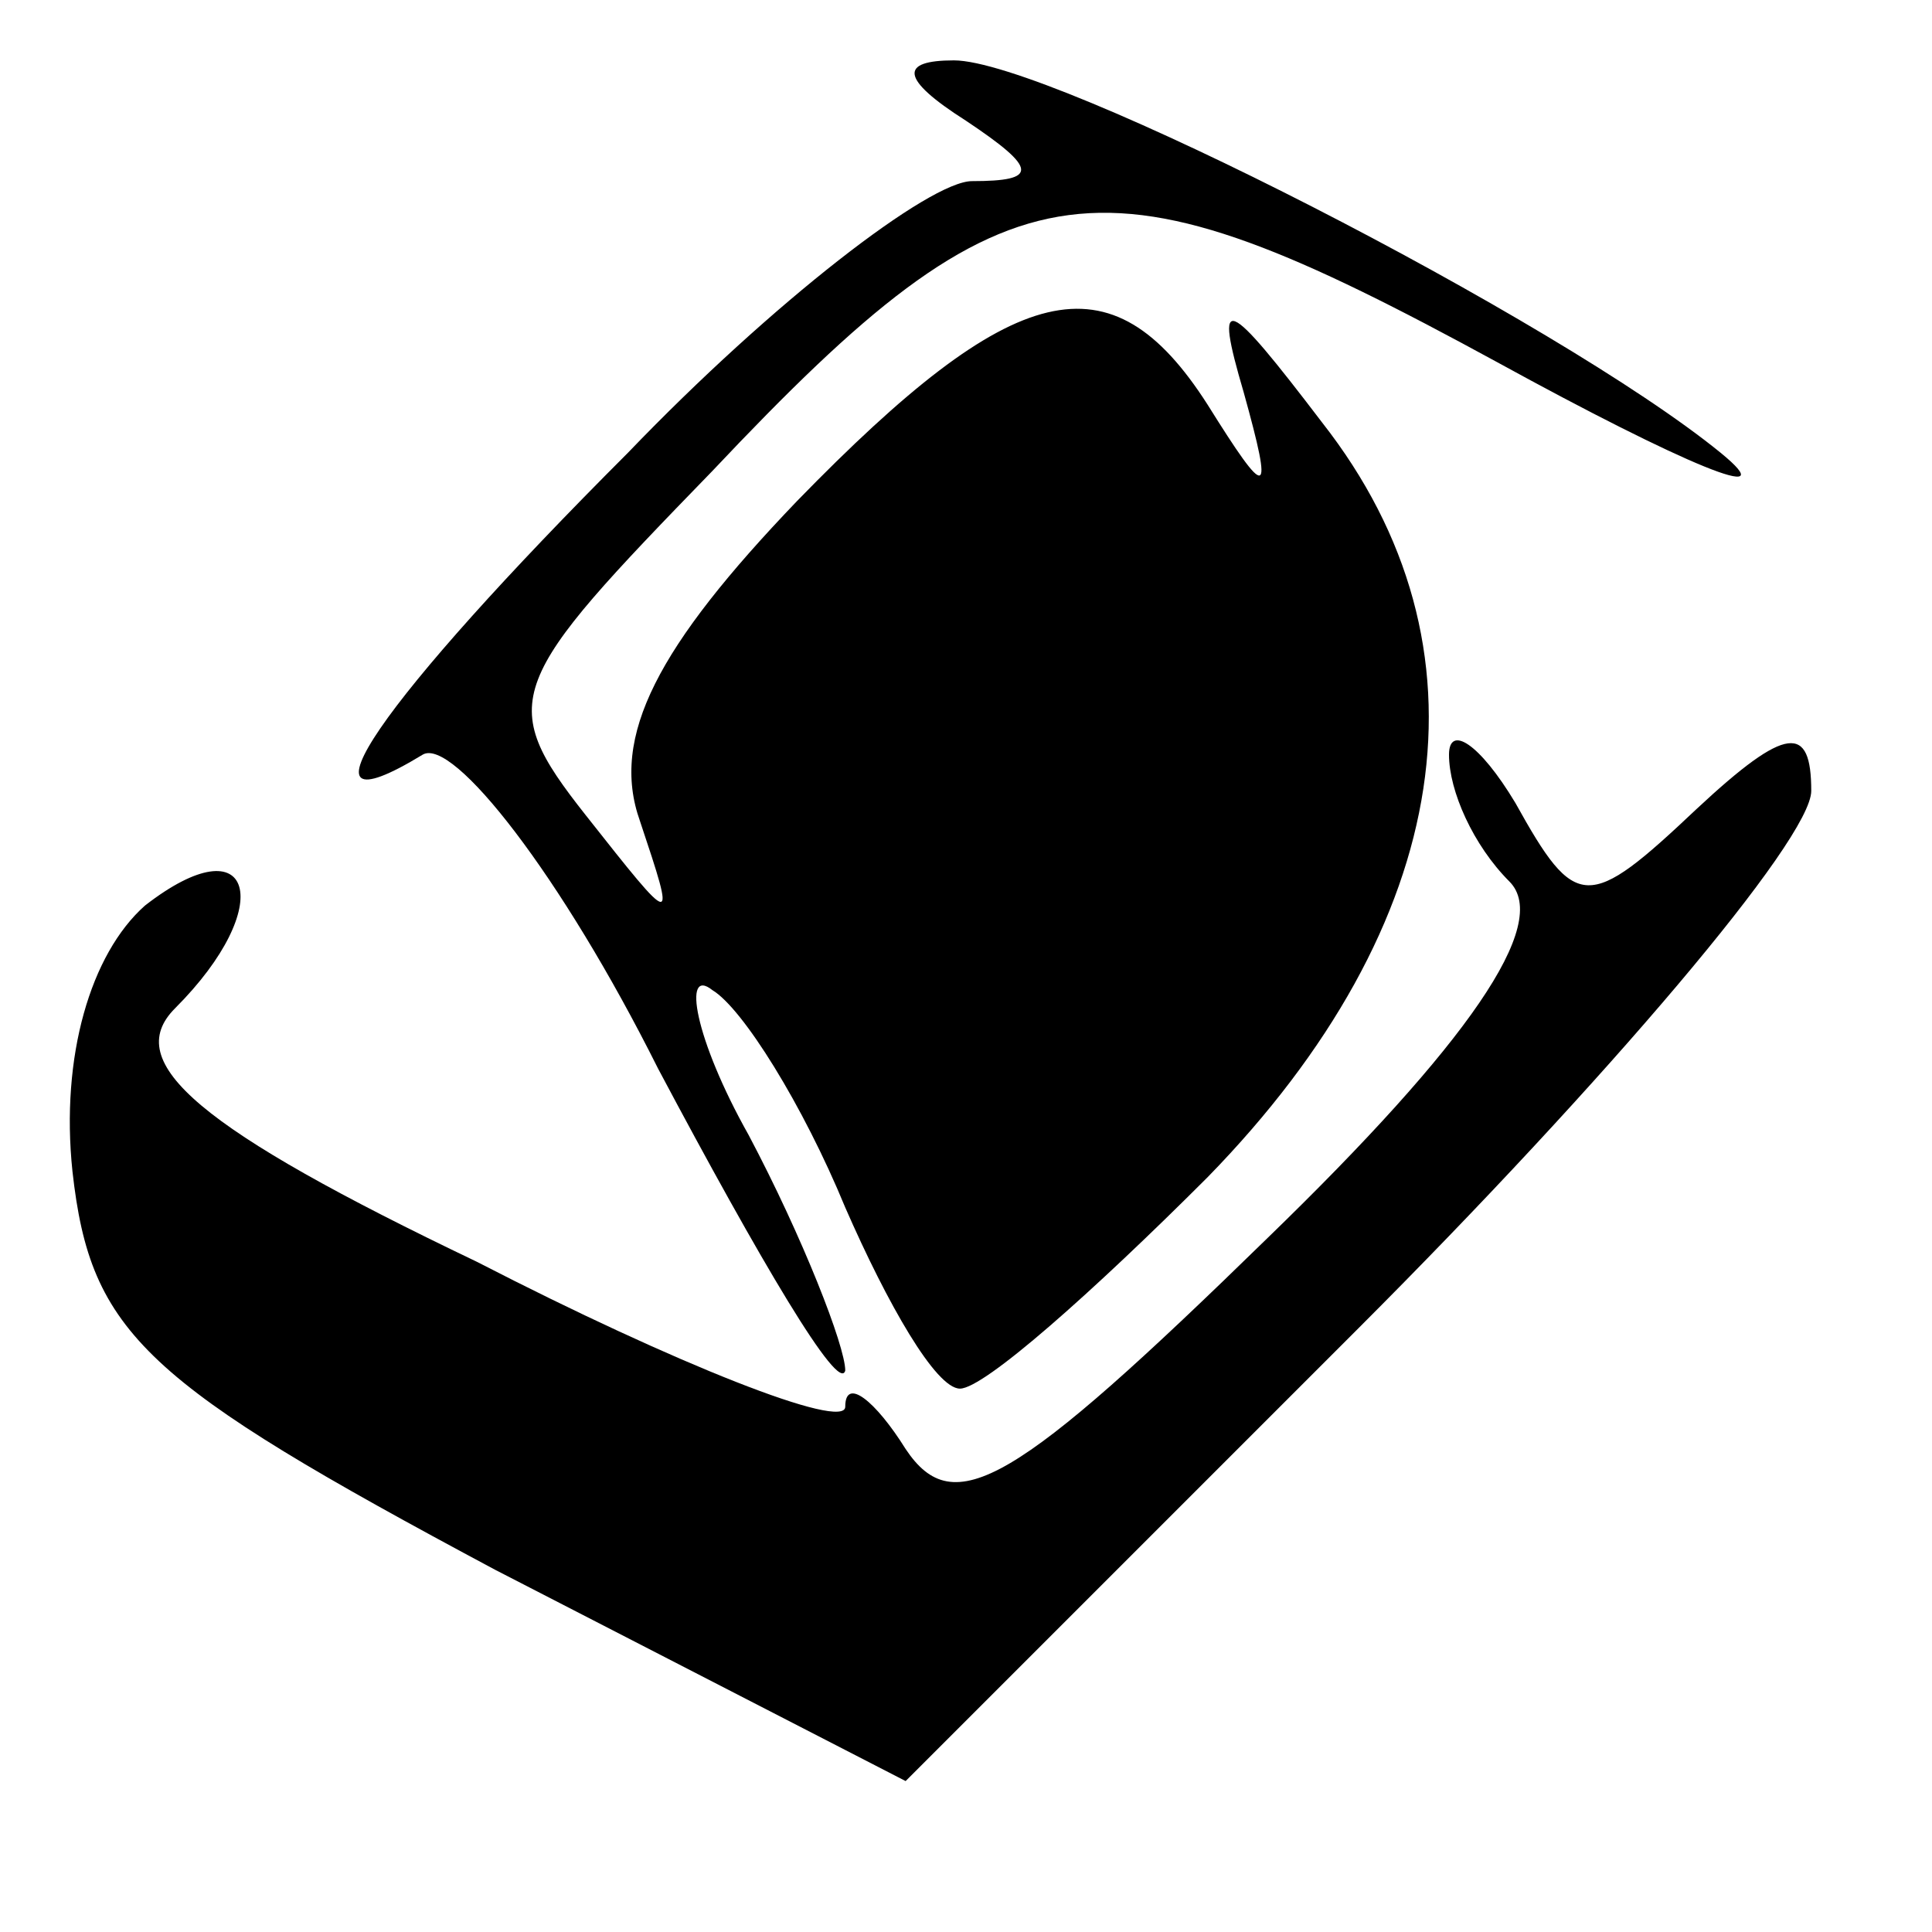 <?xml version="1.0" standalone="no"?>
<!DOCTYPE svg PUBLIC "-//W3C//DTD SVG 20010904//EN"
 "http://www.w3.org/TR/2001/REC-SVG-20010904/DTD/svg10.dtd">
<svg version="1.0" xmlns="http://www.w3.org/2000/svg"
 width="32pt" height="32pt" viewBox="0 0 32 32"
 preserveAspectRatio="xMidYMid meet">
<g transform="translate(0,32) scale(0.1,-0.1)"
fill="#000000" stroke="none">
<path fill="#000000" stroke="none" d="M160 300 c12 -8 12 -10 1 -10 -7 0 -33
-20 -57 -45 -41 -41 -57 -64 -34 -50 5 3 23 -20 39 -52 17 -32 30 -54 31 -50
0 4 -7 22 -16 39 -9 16 -11 28 -6 24 5 -3 15 -19 22 -36 7 -16 15 -30 19 -30
4 0 22 16 41 35 41 42 48 88 19 125 -16 21 -18 22 -13 5 5 -18 4 -18 -6 -2
-16 25 -32 21 -68 -16 -23 -24 -31 -39 -26 -53 6 -18 6 -18 -9 1 -15 19 -13
22 21 57 50 53 64 54 130 18 31 -17 48 -24 37 -15 -27 22 -111 65 -127 65 -9
0 -9 -3 2 -10z"/>
<path fill="#000000" stroke="none" d="M240 195 c0 -6 4 -15 10 -21 7 -7 -7
-27 -40 -59 -42 -41 -52 -47 -60 -35 -5 8 -10 12 -10 7 0 -4 -28 7 -61 24 -46
22 -59 33 -50 42 17 17 13 31 -5 17 -9 -8 -14 -25 -12 -44 3 -27 12 -35 70
-66 l68 -35 75 75 c41 41 75 81 75 89 0 11 -4 11 -19 -3 -18 -17 -20 -17 -30
1 -6 10 -11 13 -11 8z"/>
</g>
</svg>
